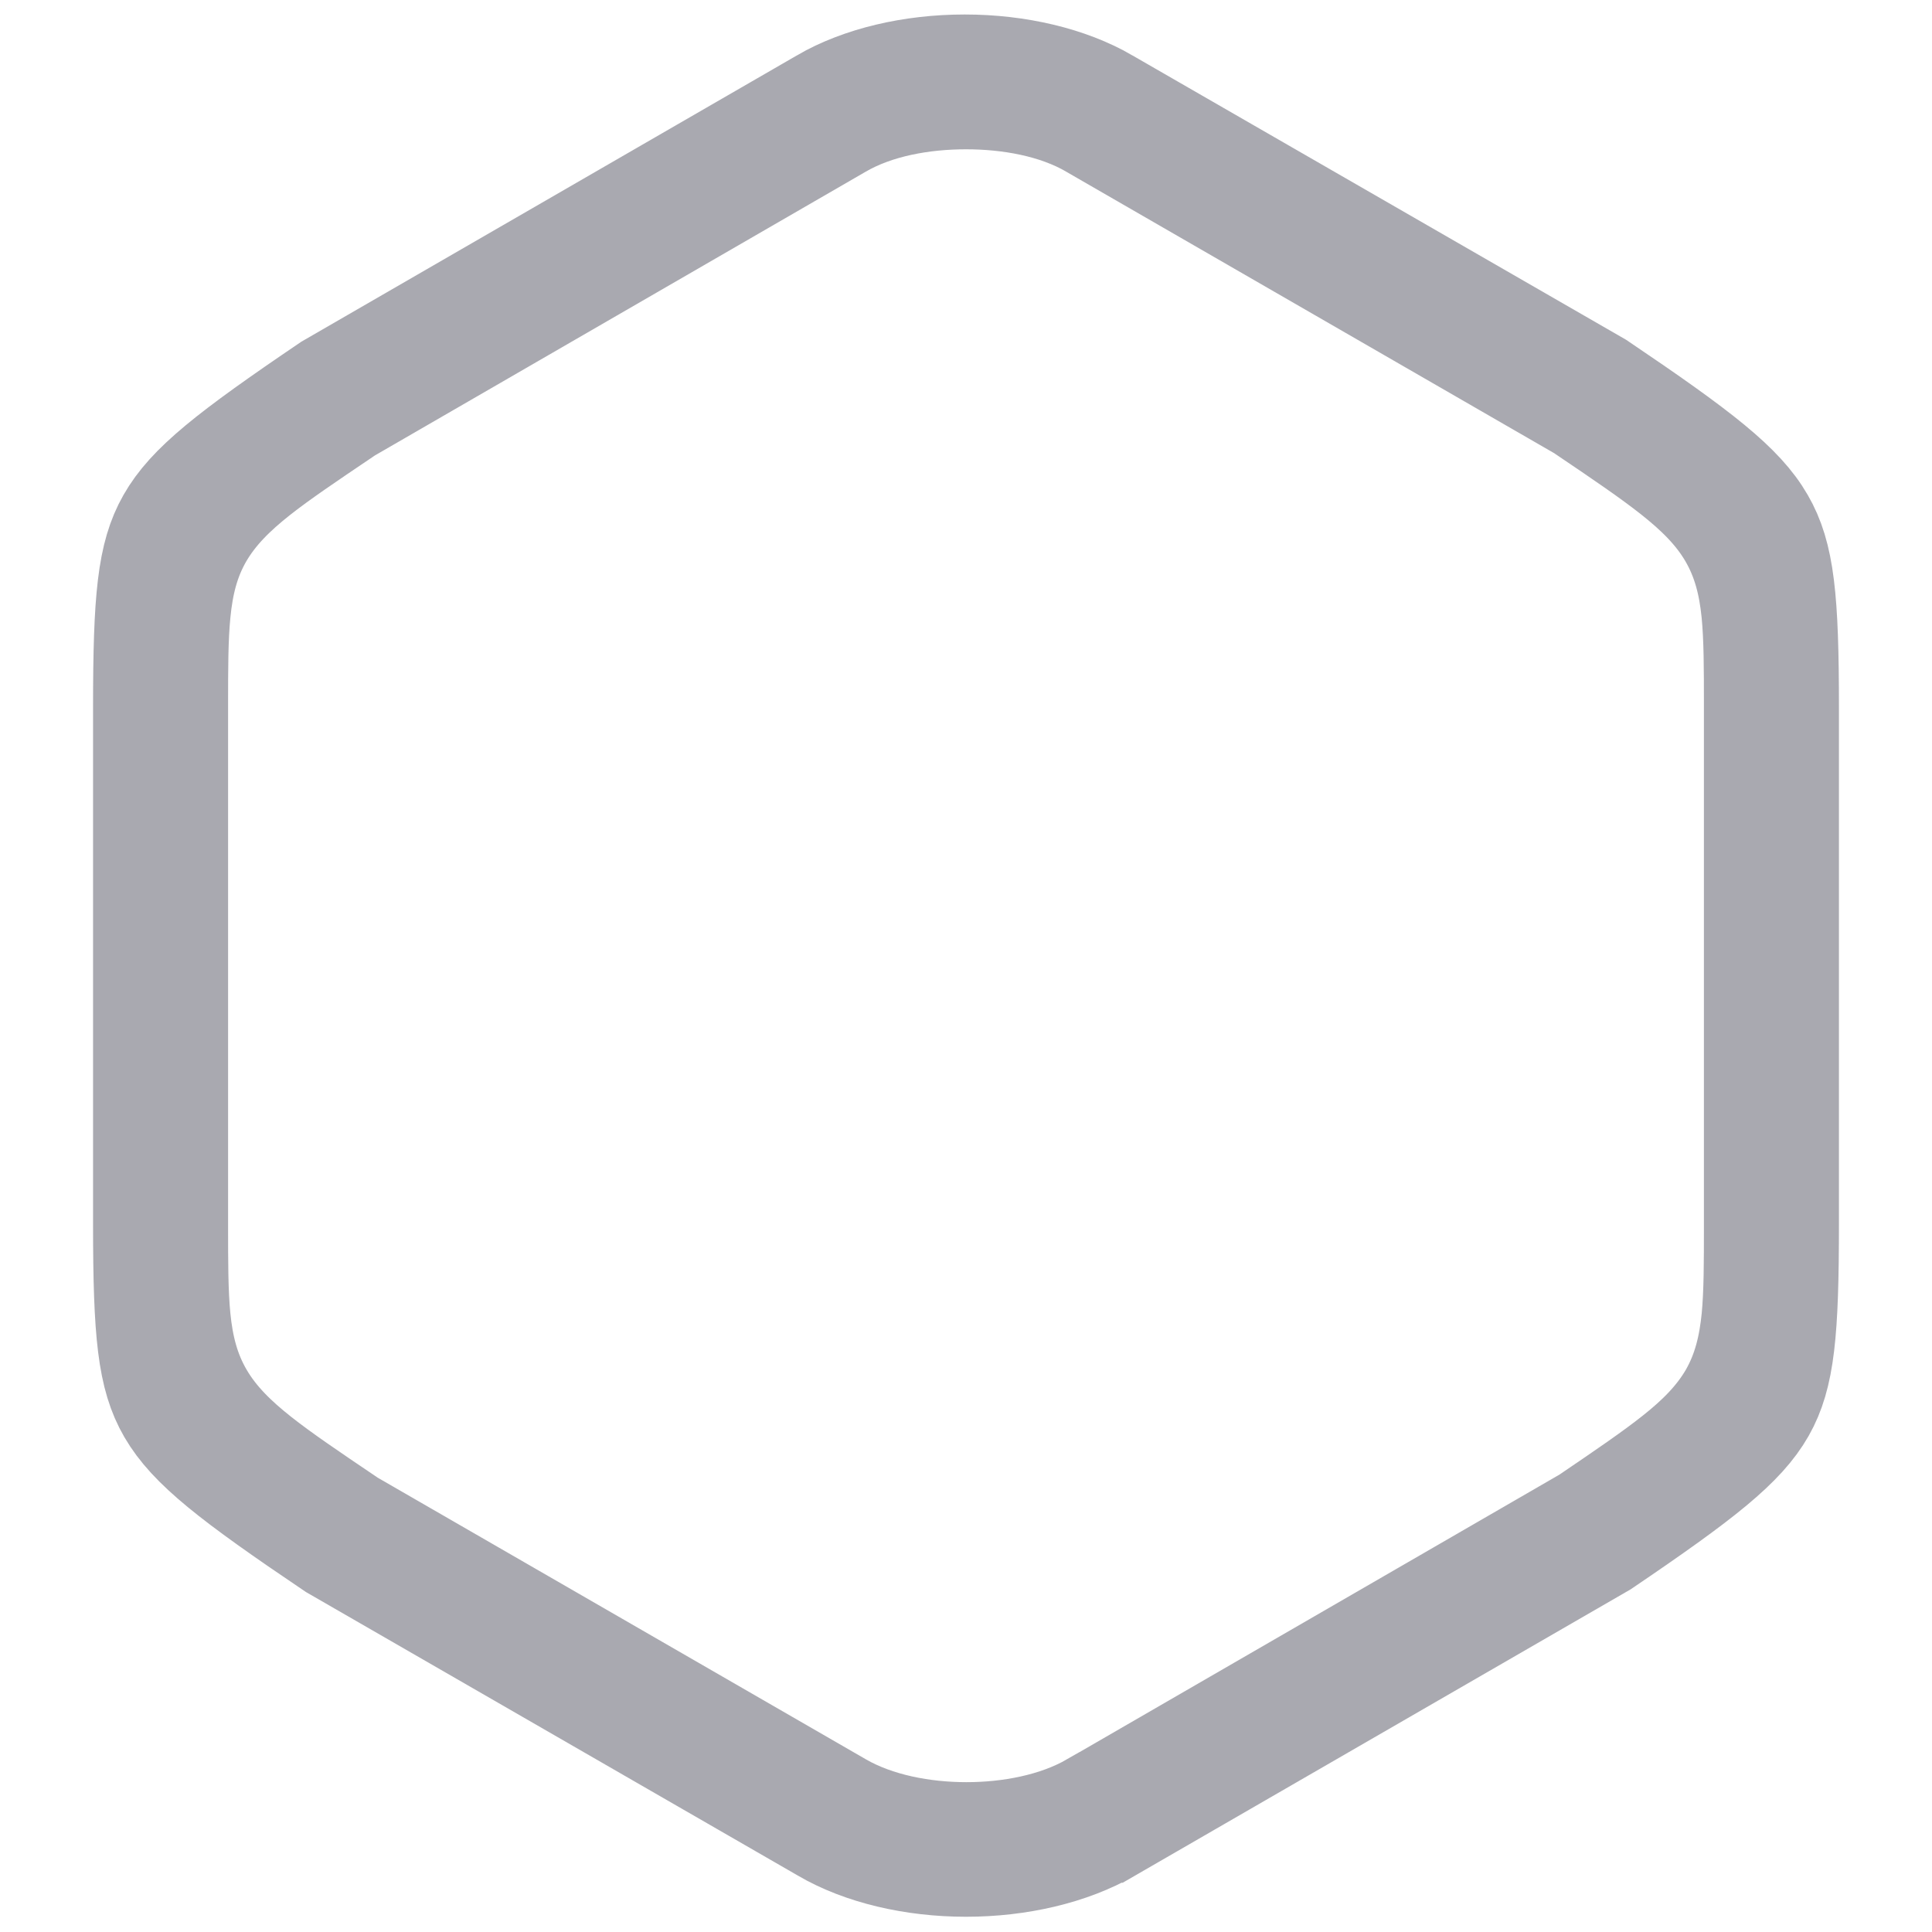 <?xml version="1.0" encoding="UTF-8" standalone="no"?><svg width='18' height='18' viewBox='0 0 18 18' fill='none' xmlns='http://www.w3.org/2000/svg'>
<path d='M7.686 17.043L7.683 17.041L3.115 14.408C2.162 13.765 1.783 13.468 1.591 13.138C1.408 12.823 1.367 12.425 1.367 11.408V6.591C1.367 5.572 1.406 5.173 1.585 4.859C1.77 4.533 2.138 4.241 3.074 3.607L7.675 0.949L7.676 0.948C8.021 0.748 8.493 0.635 8.988 0.635C9.482 0.635 9.954 0.748 10.299 0.948L10.3 0.949L14.885 3.59C15.838 4.233 16.218 4.53 16.409 4.861C16.592 5.176 16.633 5.574 16.633 6.591V11.399C16.633 12.418 16.594 12.817 16.416 13.131C16.23 13.457 15.862 13.75 14.926 14.384L10.326 17.041C10.326 17.041 10.326 17.041 10.325 17.041C9.967 17.247 9.491 17.358 9 17.358C8.508 17.358 8.034 17.246 7.686 17.043ZM3.233 3.816L3.218 3.825L3.204 3.835L3.188 3.846C2.862 4.066 2.594 4.246 2.388 4.409C2.175 4.578 1.993 4.754 1.862 4.979C1.729 5.208 1.674 5.448 1.649 5.704C1.625 5.943 1.625 6.231 1.625 6.568L1.625 6.591V11.399L1.625 11.423C1.625 11.759 1.625 12.048 1.649 12.288C1.675 12.546 1.732 12.786 1.868 13.017C2 13.242 2.186 13.421 2.402 13.592C2.612 13.758 2.886 13.943 3.221 14.169L3.236 14.18L3.251 14.19L3.267 14.199L7.817 16.824L7.817 16.824C8.163 17.024 8.604 17.104 9.004 17.104C9.405 17.104 9.845 17.024 10.191 16.824L10.192 16.824L14.775 14.174L14.791 14.165L14.806 14.155L14.822 14.144C15.146 13.924 15.412 13.743 15.617 13.58C15.829 13.412 16.01 13.235 16.14 13.011C16.272 12.781 16.326 12.542 16.352 12.286C16.375 12.047 16.375 11.759 16.375 11.422V11.399V6.591V6.568C16.375 6.231 16.375 5.943 16.351 5.702C16.325 5.445 16.268 5.204 16.132 4.973C16 4.748 15.814 4.57 15.598 4.399C15.388 4.233 15.114 4.047 14.779 3.821L14.764 3.81L14.749 3.8L14.733 3.791L10.186 1.168C10.186 1.168 10.185 1.167 10.185 1.167C9.838 0.965 9.398 0.891 9 0.891C8.602 0.891 8.162 0.965 7.815 1.167L3.233 3.816Z' stroke='#A9A9B0'/>
</svg>

